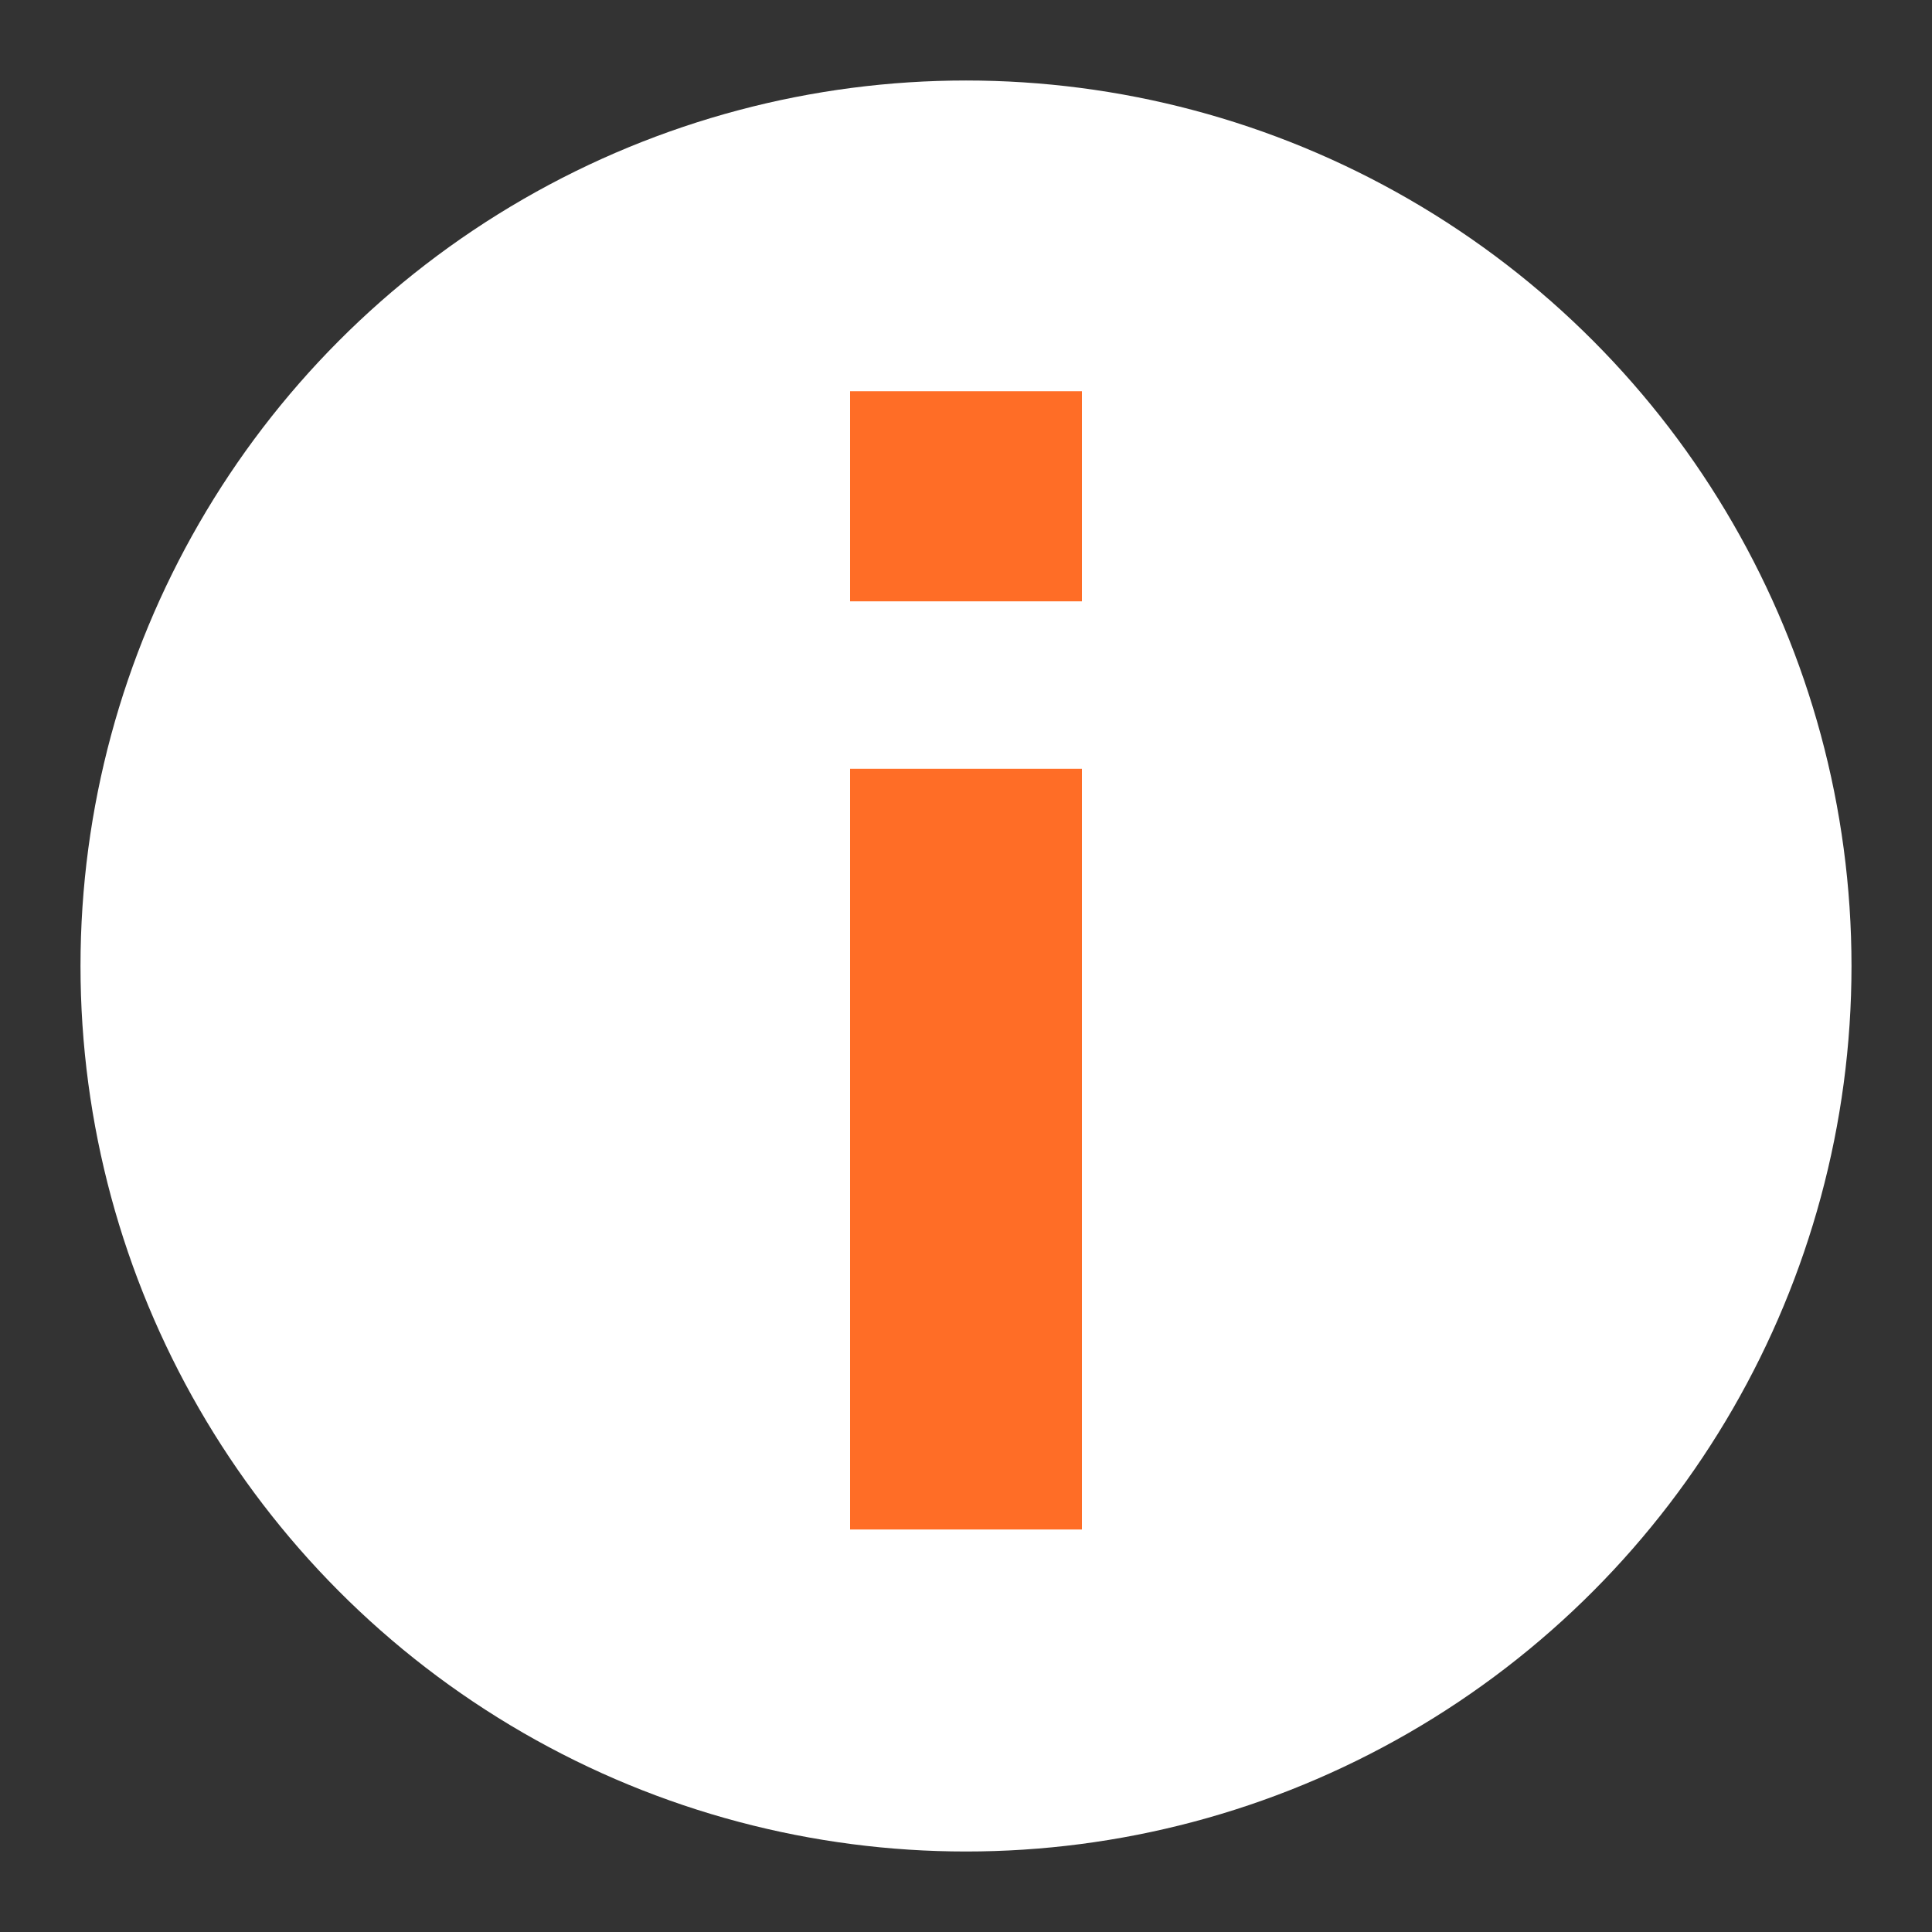<svg xmlns="http://www.w3.org/2000/svg" width="24" height="24" viewBox="0 0 24 24">
    <rect x="0" y="0" width="24" height="24" fill="#333333" stroke="none"/>
    <g fill="none" fill-rule="evenodd">
        <circle cx="12" cy="12" r="11" fill="#FFF"/>
        <path fill="#FF6D26" fill-rule="nonzero" d="M13.44 7.47V4.86h-2.88v2.61h2.88zm0 11.53V9.55h-2.88V19h2.88z"/>
    </g>
</svg>
